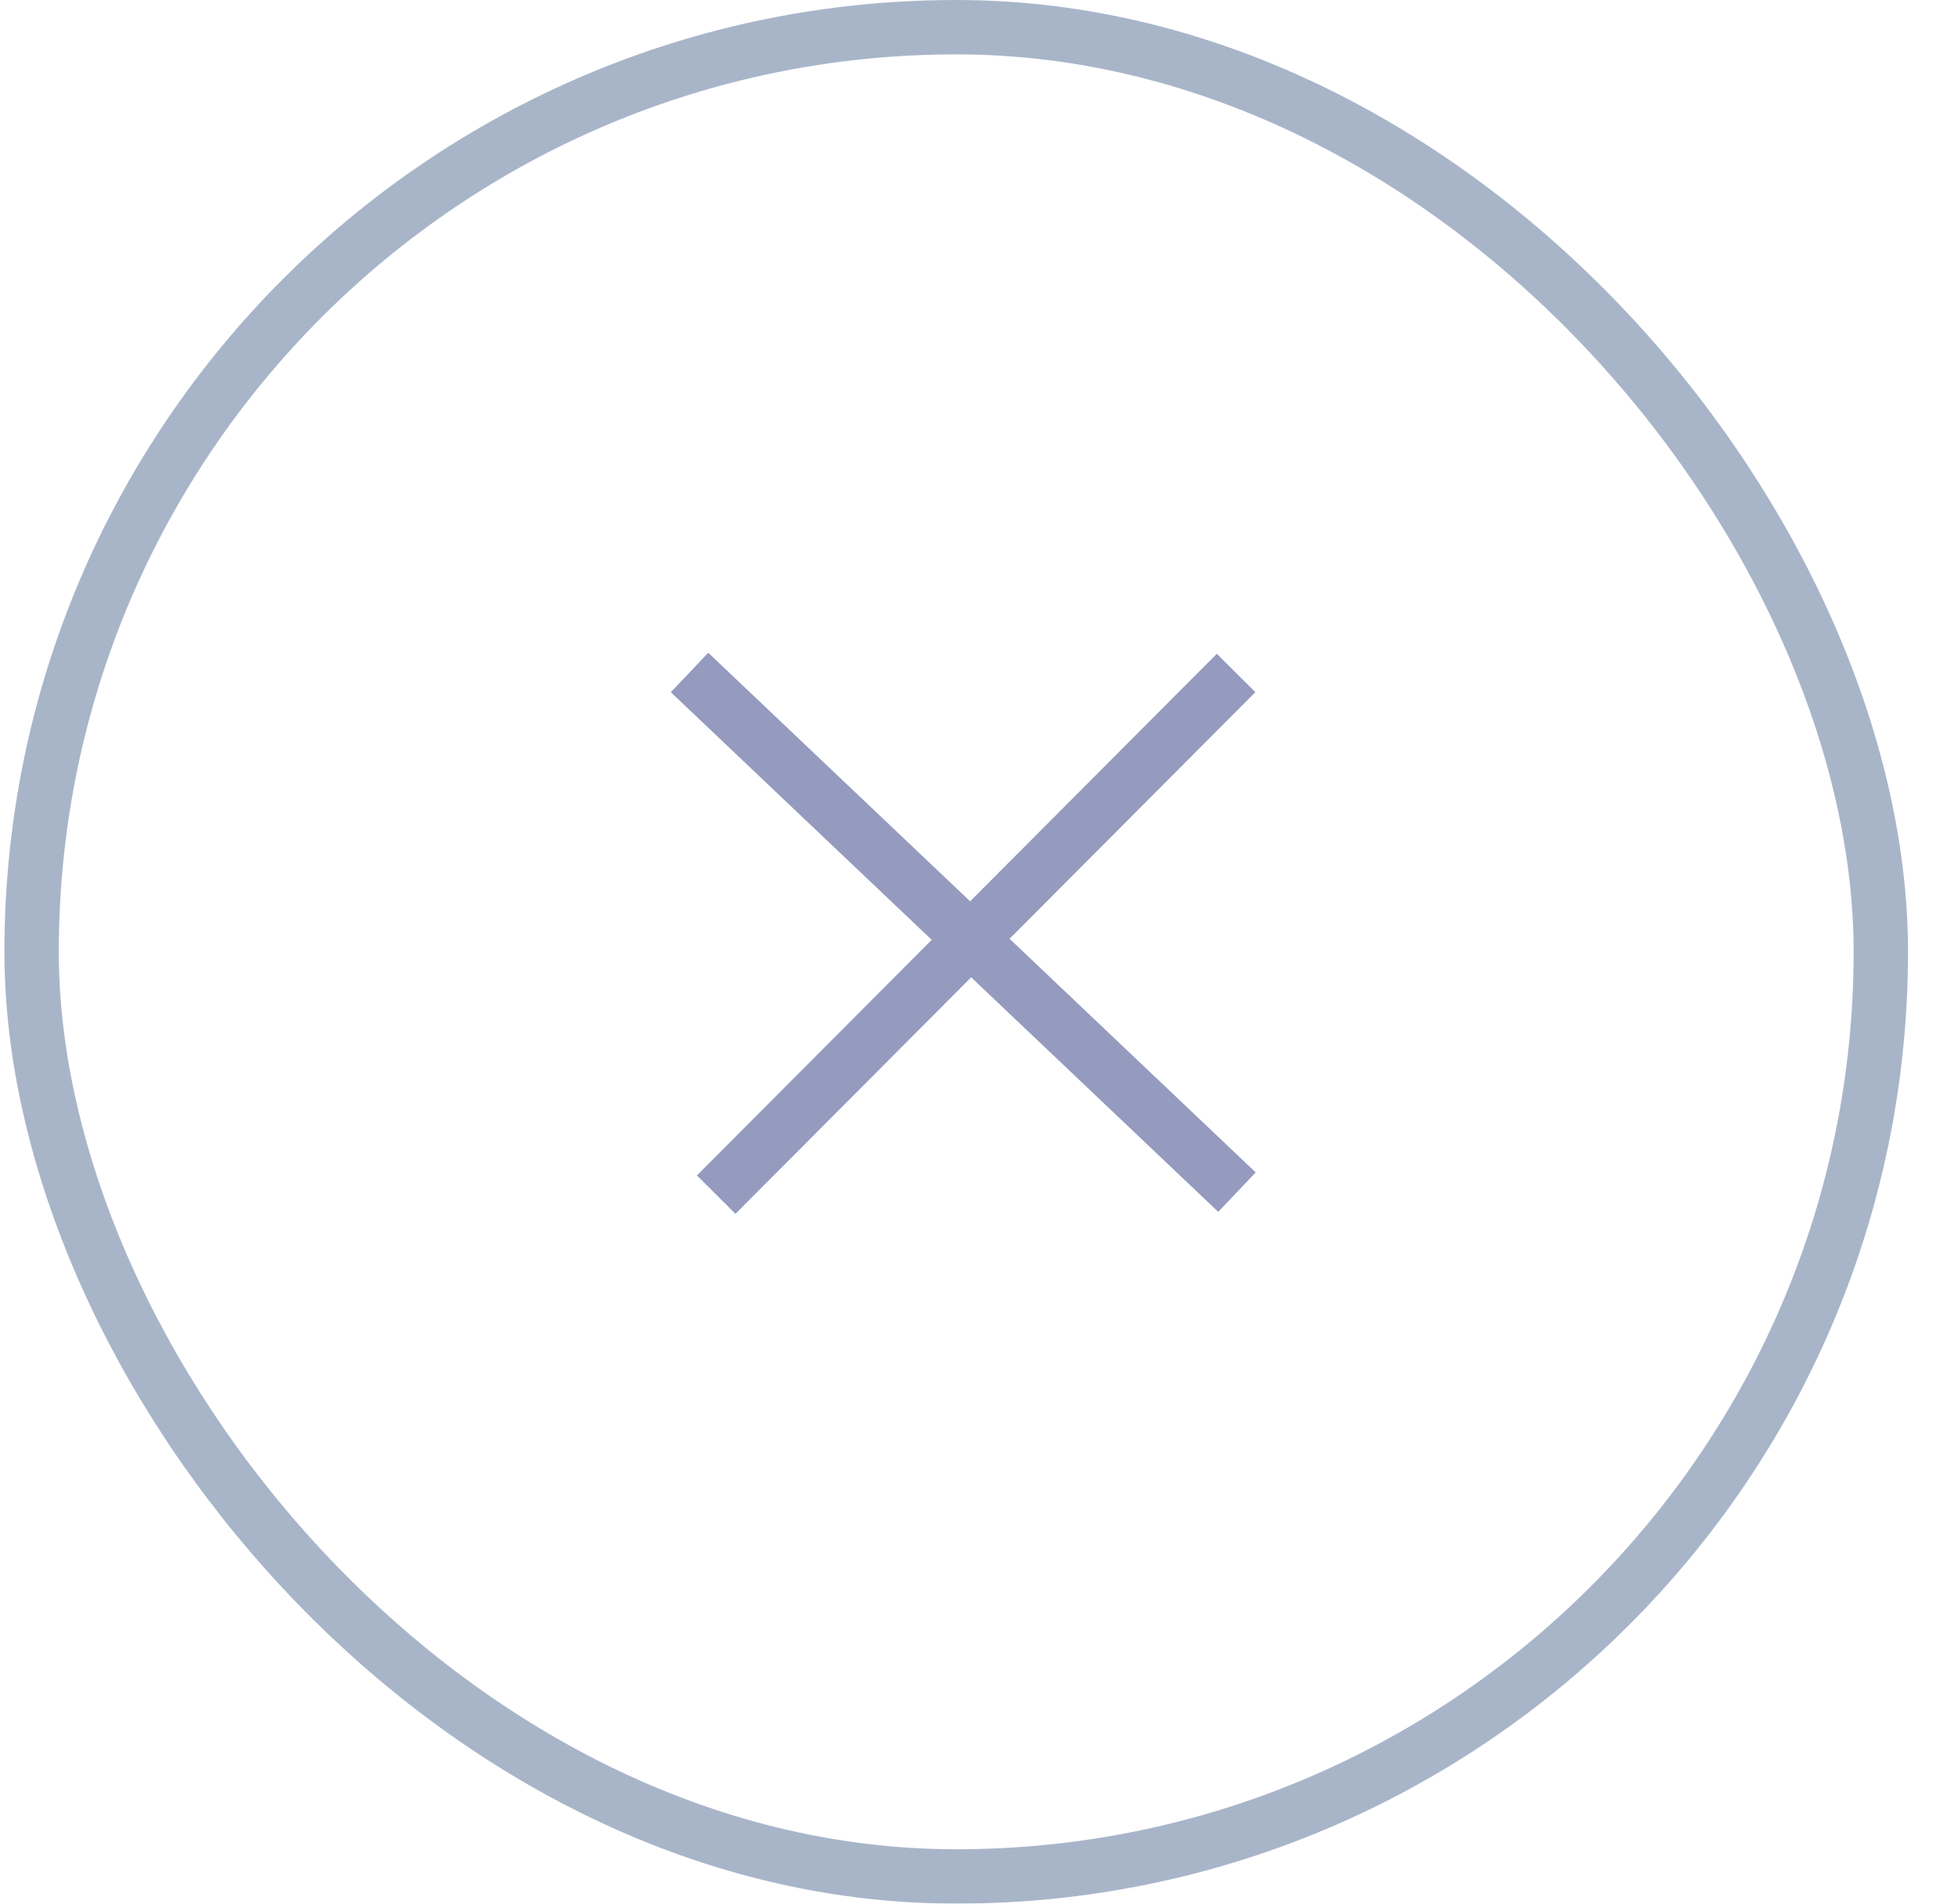 <svg width="36" height="35" viewBox="0 0 36 35" fill="none" xmlns="http://www.w3.org/2000/svg">
<g id="Group 3203" opacity="0.5">
<g id="Group 3201">
<line id="Line 1" x1="12.678" y1="12.364" x2="22.743" y2="21.918" stroke="#293880"/>
<line id="Line 2" x1="13.168" y1="21.964" x2="22.727" y2="12.373" stroke="#293880"/>
</g>
<rect id="Rectangle 916" x="0.581" y="0.5" width="34" height="34" rx="17" stroke="#526C94"/>
</g>
</svg>
